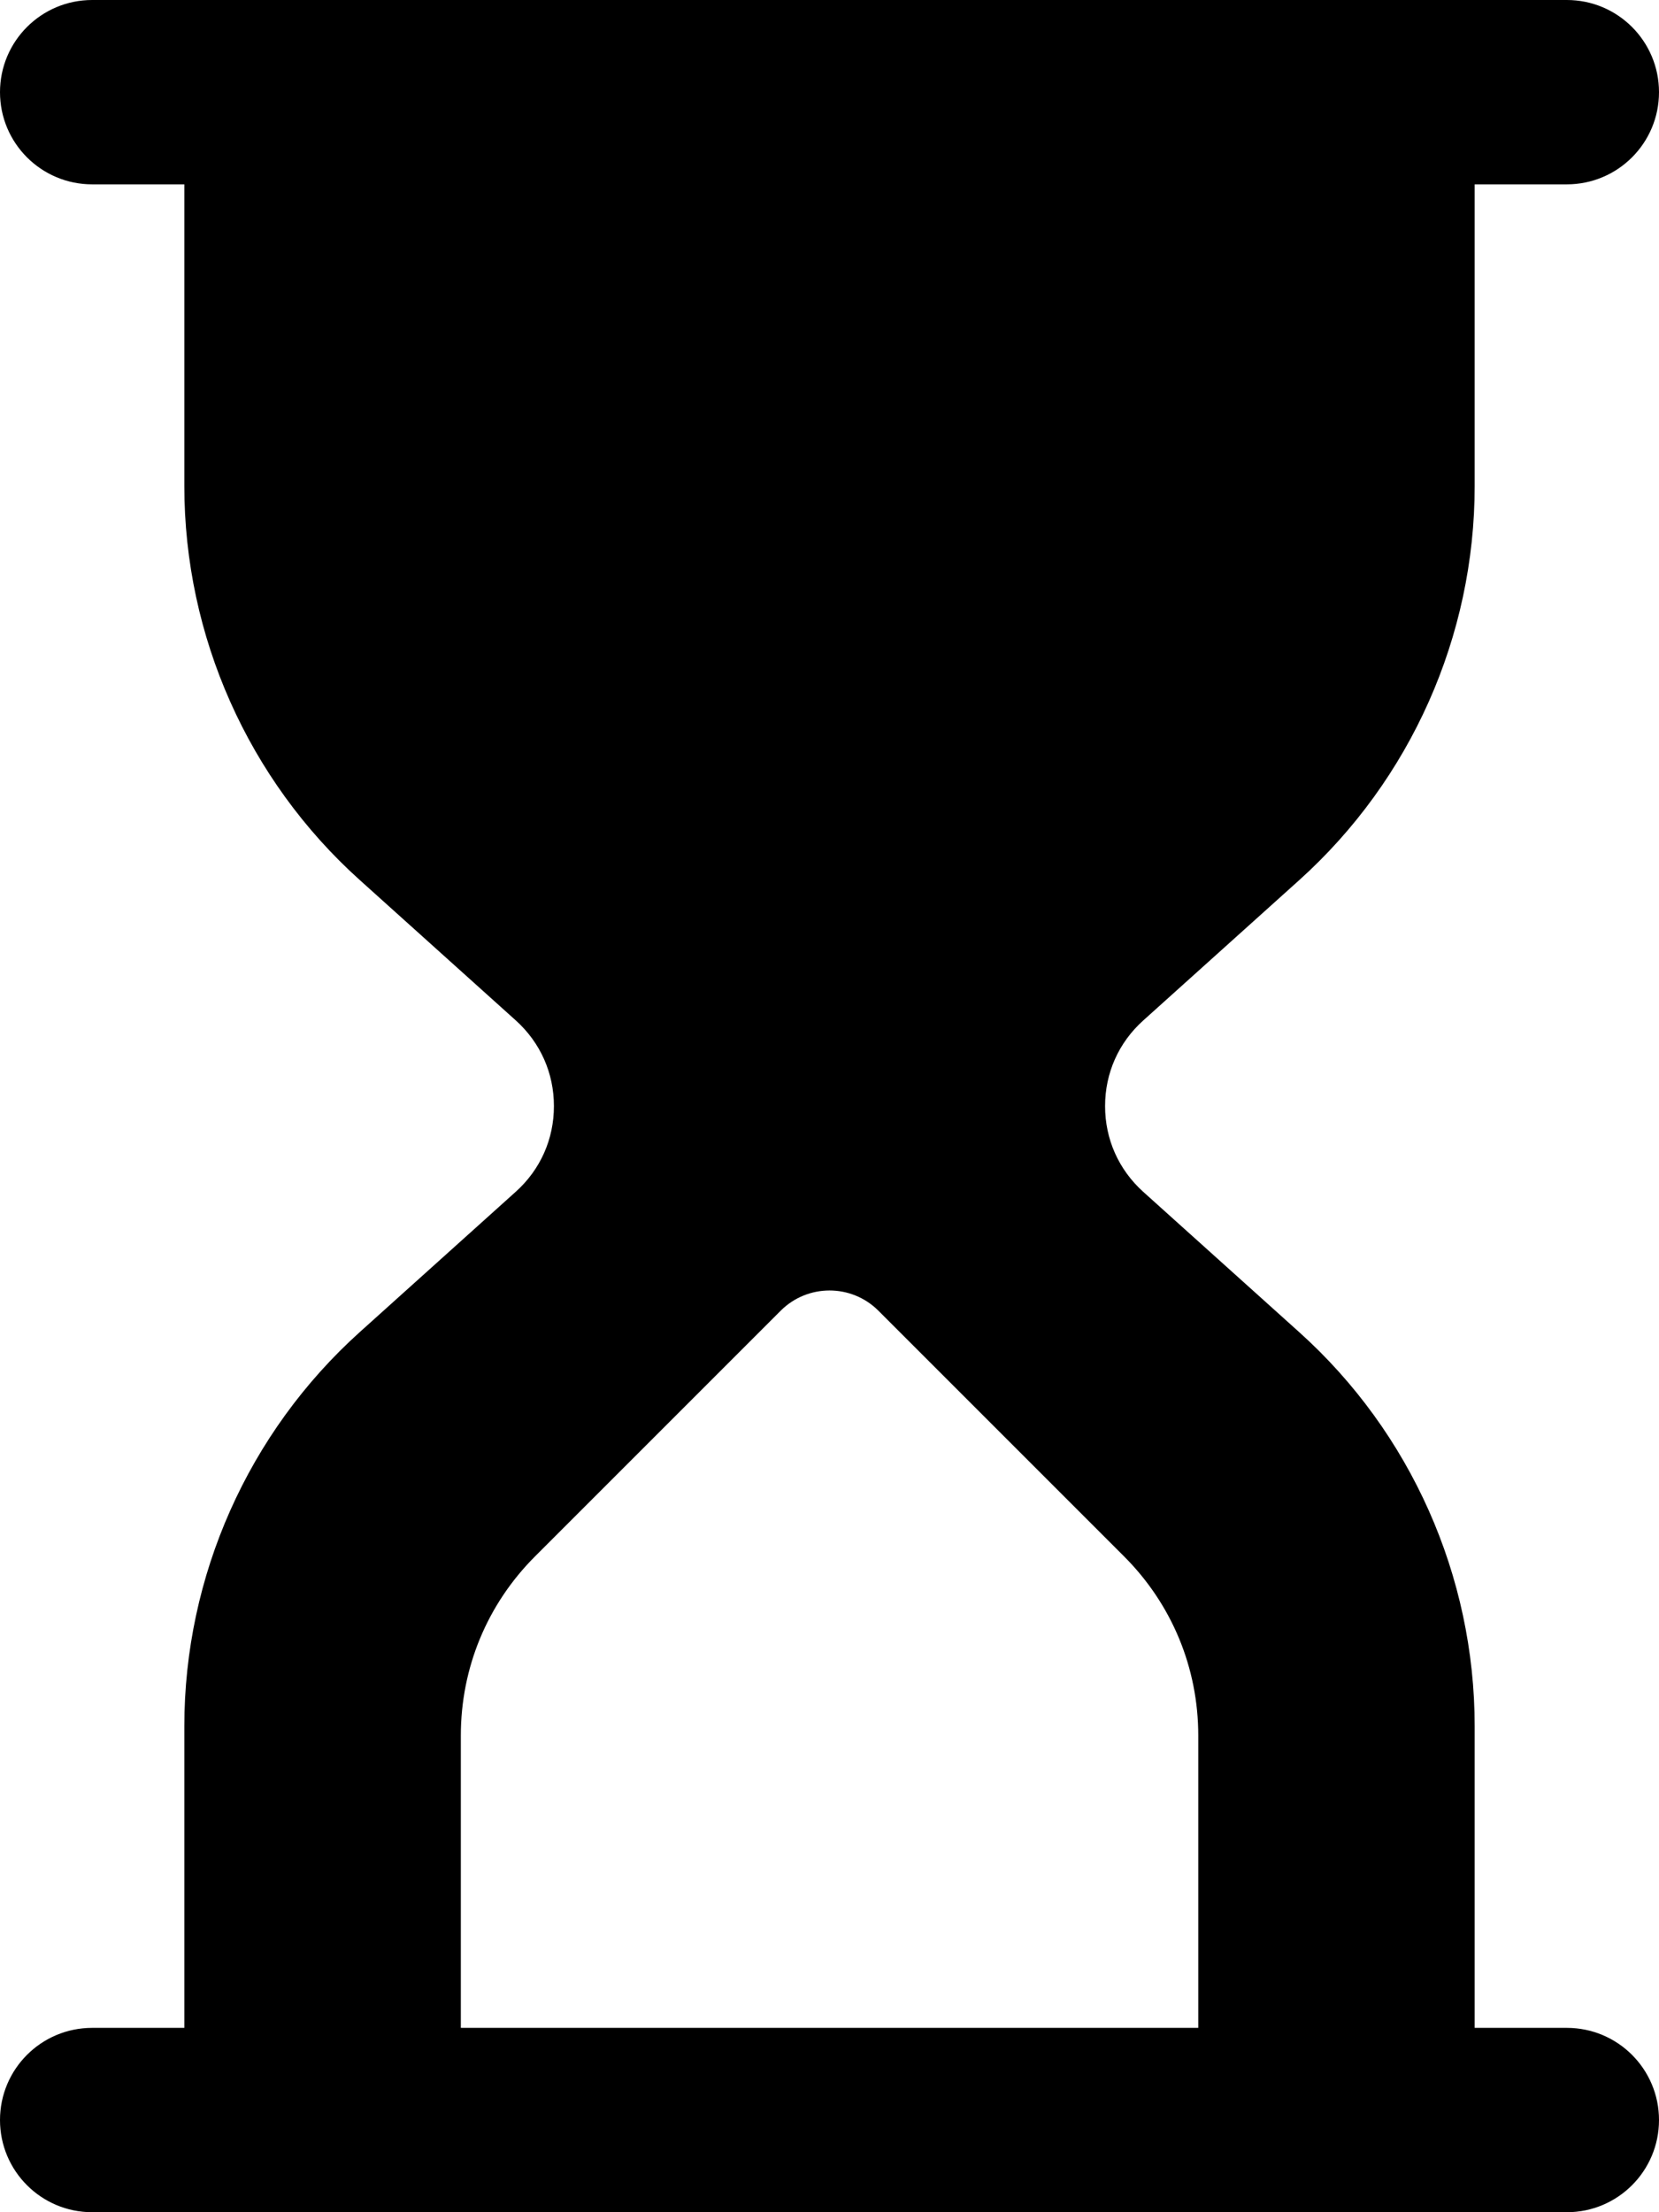 <svg width="18" height="24" viewBox="0 0 18 24" fill="none" xmlns="http://www.w3.org/2000/svg">
<path d="M17 22H16V18.727C16 17.099 15.307 15.541 14.097 14.453L12.404 12.93C12.137 12.689 11.99 12.359 11.99 12C11.99 11.641 12.137 11.311 12.404 11.071L14.097 9.548C15.307 8.458 16 6.901 16 5.273V2H17C17.553 2 18 1.552 18 1C18 0.448 17.553 0 17 0H1C0.447 0 0 0.448 0 1C0 1.552 0.447 2 1 2H2V5.273C2 6.901 2.693 8.459 3.903 9.547L5.596 11.07C5.863 11.311 6.01 11.641 6.01 12C6.01 12.359 5.863 12.689 5.596 12.929L3.903 14.452C2.693 15.542 2 17.099 2 18.727V22H1C0.447 22 0 22.448 0 23C0 23.552 0.447 24 1 24H17C17.553 24 18 23.552 18 23C18 22.448 17.553 22 17 22ZM5 18.829C5 18.094 5.286 17.404 5.806 16.884L8.47 14.22C8.763 13.927 9.238 13.927 9.531 14.22L12.195 16.884C12.715 17.404 13.001 18.094 13.001 18.829V22H5V18.829Z" fill="black"/>
</svg>
